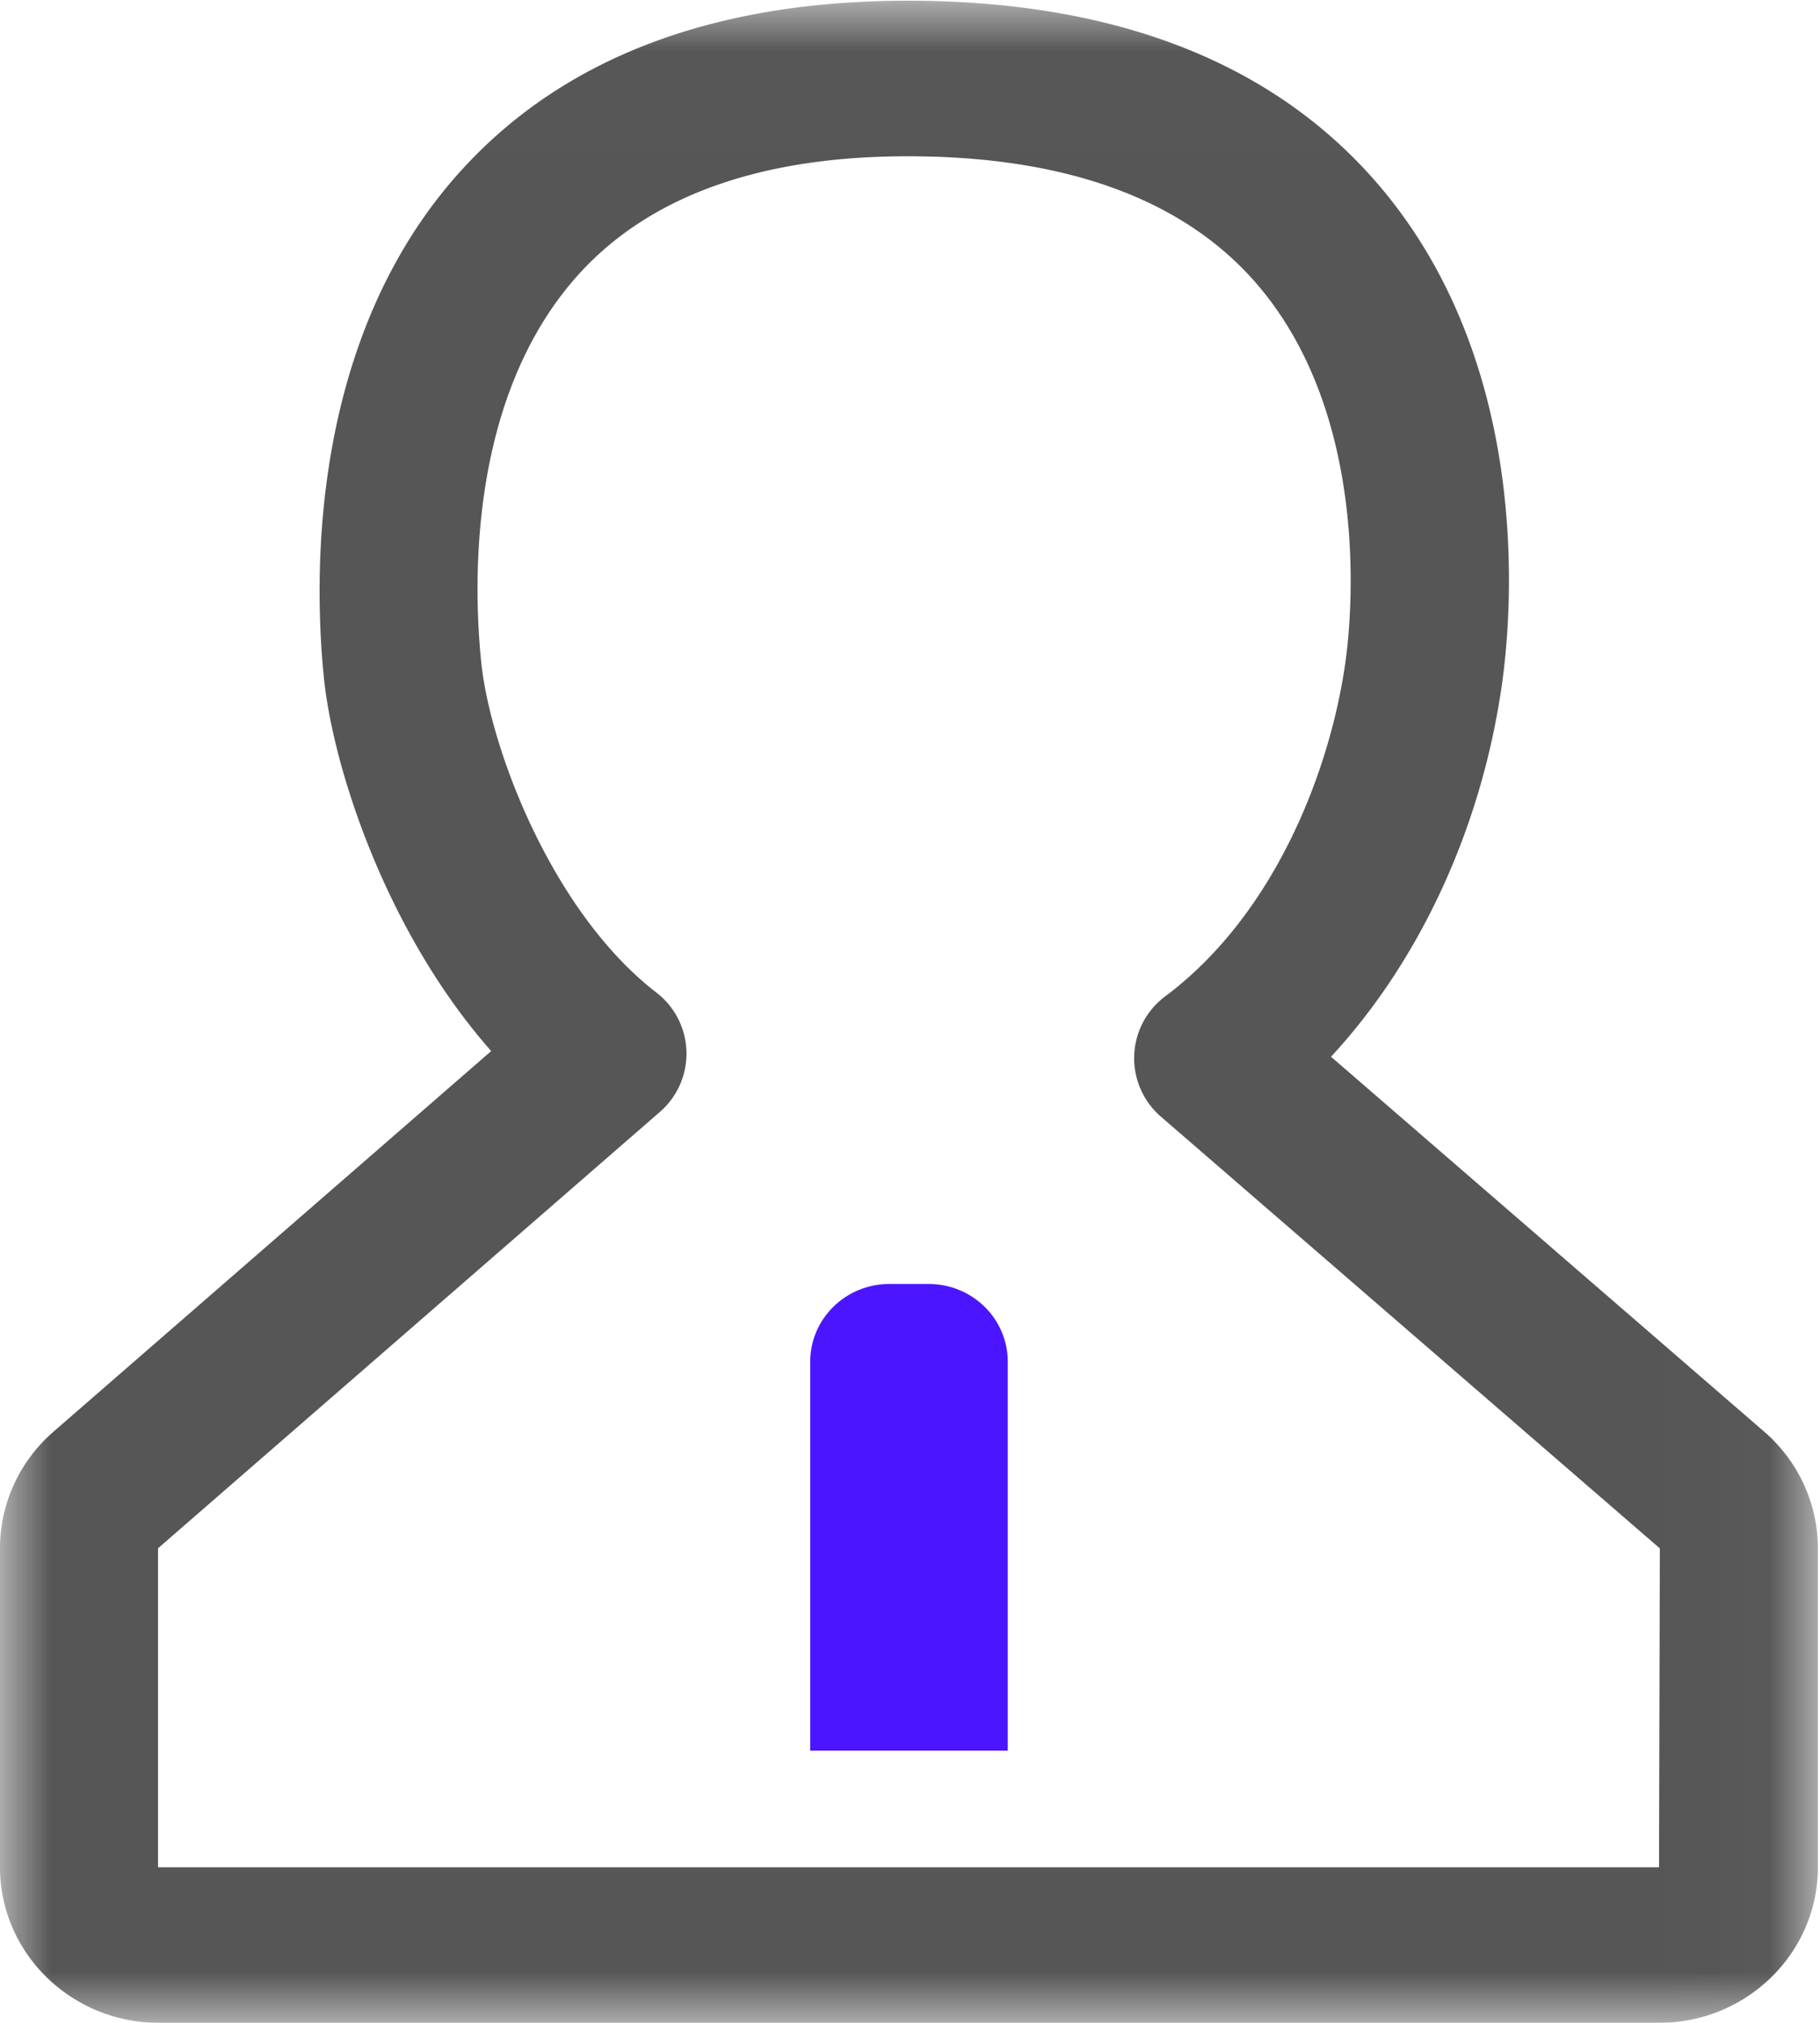 <svg width="18" height="20" xmlns="http://www.w3.org/2000/svg" xmlns:xlink="http://www.w3.org/1999/xlink"><defs><path id="a" d="M.002.007h17.977V20H.002z"/></defs><g fill="none" fill-rule="evenodd"><g><mask id="b" fill="#fff"><use xlink:href="#a"/></mask><path d="M16.408 20H1.571C.705 20 0 19.31 0 18.462v-3.154c0-.44.192-.86.528-1.152l4.33-3.764C3.819 9.215 3.295 7.594 3.204 6.707c-.098-.958-.162-3.369 1.376-5.042C5.59.565 7.07.007 8.977.007c2.017 0 3.564.59 4.598 1.753 1.58 1.777 1.382 4.255 1.284 4.972-.196 1.433-.812 2.763-1.695 3.716l4.284 3.707c.338.292.531.713.531 1.155v3.152c0 .848-.704 1.538-1.57 1.538zM8.977 1.545c-1.447 0-2.536.387-3.238 1.15-1.117 1.217-1.057 3.103-.979 3.857.087.843.697 2.463 1.731 3.261a.762.762 0 01.035 1.181l-4.963 4.314v3.154h14.845l.008-3.153-4.934-4.268a.763.763 0 01.042-1.19c1.093-.817 1.639-2.253 1.785-3.324.054-.395.264-2.432-.91-3.755-.725-.814-1.876-1.227-3.422-1.227z" fill="#565656" mask="url(#b)"/></g><path d="M9.967 17.309H8.013v-3.845c0-.425.35-.769.781-.769h.391c.432 0 .782.344.782.769v3.845z" fill="#4B16FF"/></g></svg>